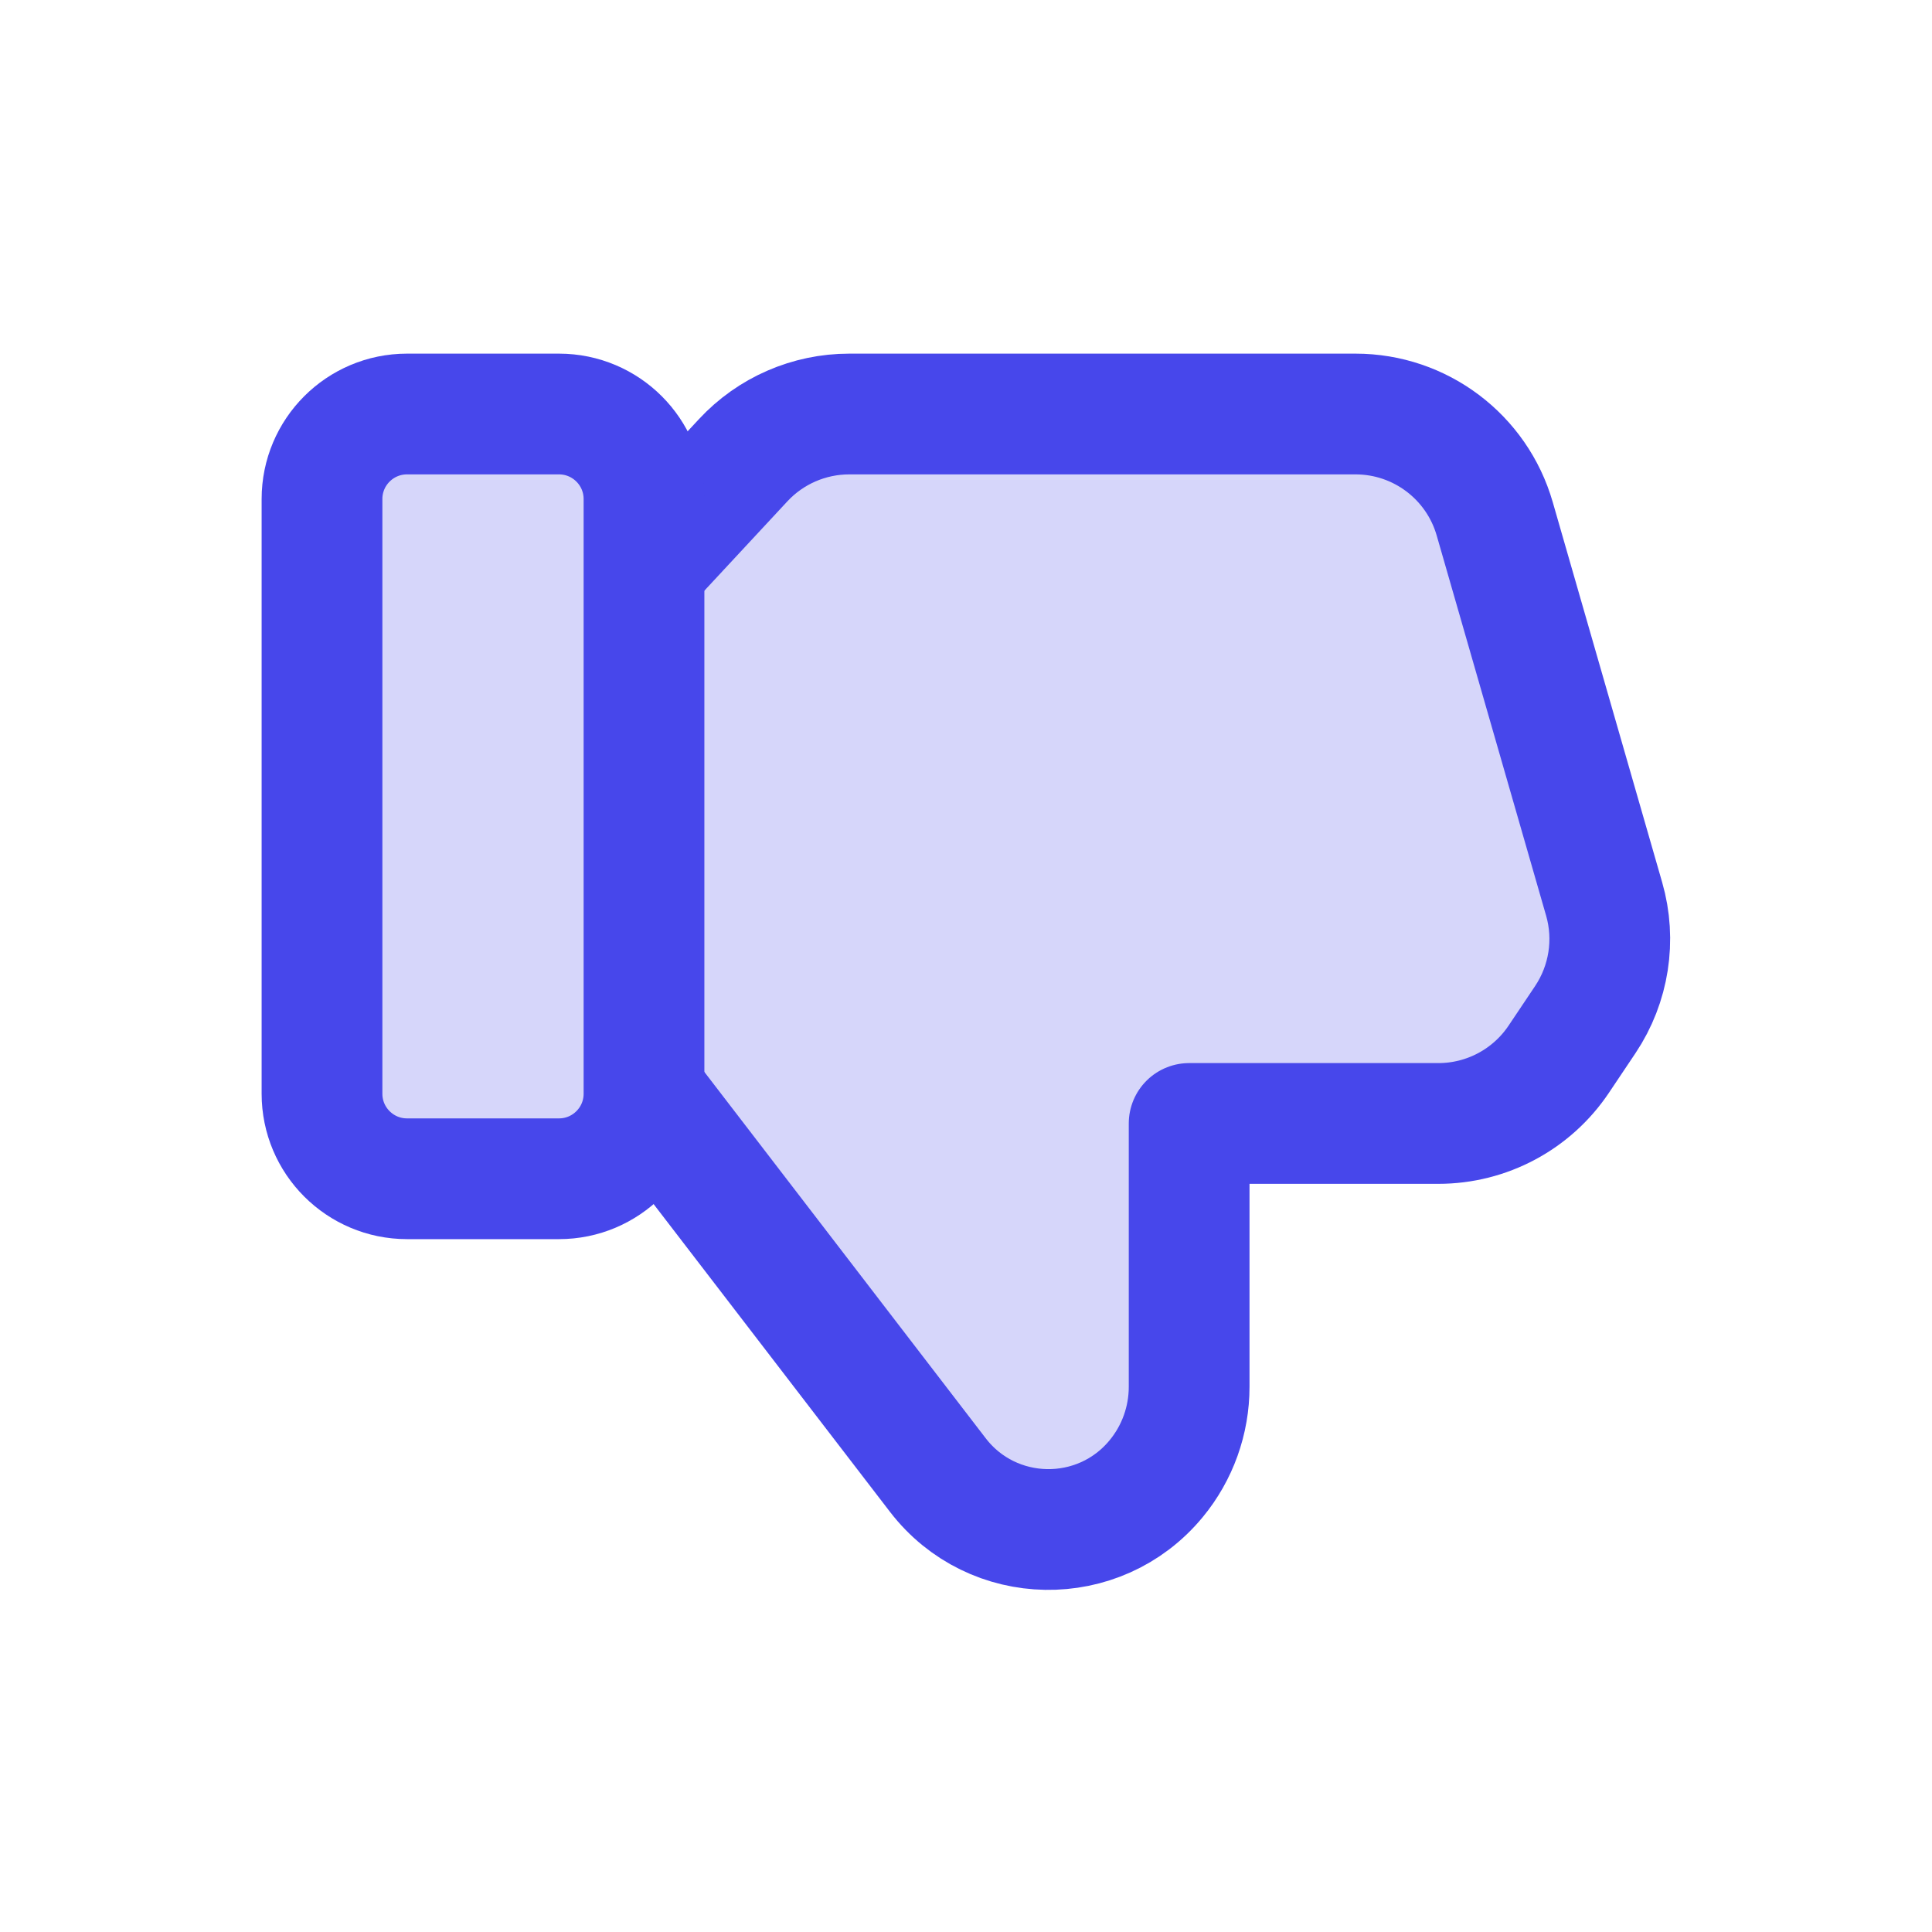 <svg width="24" height="24" viewBox="0 0 24 24" fill="none" xmlns="http://www.w3.org/2000/svg">
<path d="M8 13.571L11.649 18.322C12.328 19.207 13.654 19.229 14.363 18.368C14.628 18.047 14.772 17.643 14.772 17.227V13.956H17.868C18.469 13.956 19.03 13.656 19.364 13.157L19.693 12.666C19.988 12.225 20.074 11.676 19.927 11.167L18.568 6.445C18.346 5.674 17.641 5.143 16.839 5.143H10.55C10.05 5.143 9.572 5.351 9.232 5.717L8 7.043" fill="#D6D6FA"/>
<path d="M8 13.571L11.649 18.322C12.328 19.207 13.654 19.229 14.363 18.368C14.628 18.047 14.772 17.643 14.772 17.227V13.956H17.868C18.469 13.956 19.03 13.656 19.364 13.157L19.693 12.666C19.988 12.225 20.074 11.676 19.927 11.167L18.568 6.445C18.346 5.674 17.641 5.143 16.839 5.143H10.55C10.05 5.143 9.572 5.351 9.232 5.717L8 7.043" stroke="#4747EB" stroke-width="1.5" stroke-linecap="round" stroke-linejoin="round"/>
<path d="M6.944 5.143H5.056C4.473 5.143 4 5.616 4 6.199V13.587C4 14.17 4.473 14.643 5.056 14.643H6.944C7.527 14.643 8 14.17 8 13.587V6.199C8 5.616 7.527 5.143 6.944 5.143Z" fill="#D6D6FA" stroke="#4747EB" stroke-width="1.5" stroke-linecap="round" stroke-linejoin="round"/>
</svg>
